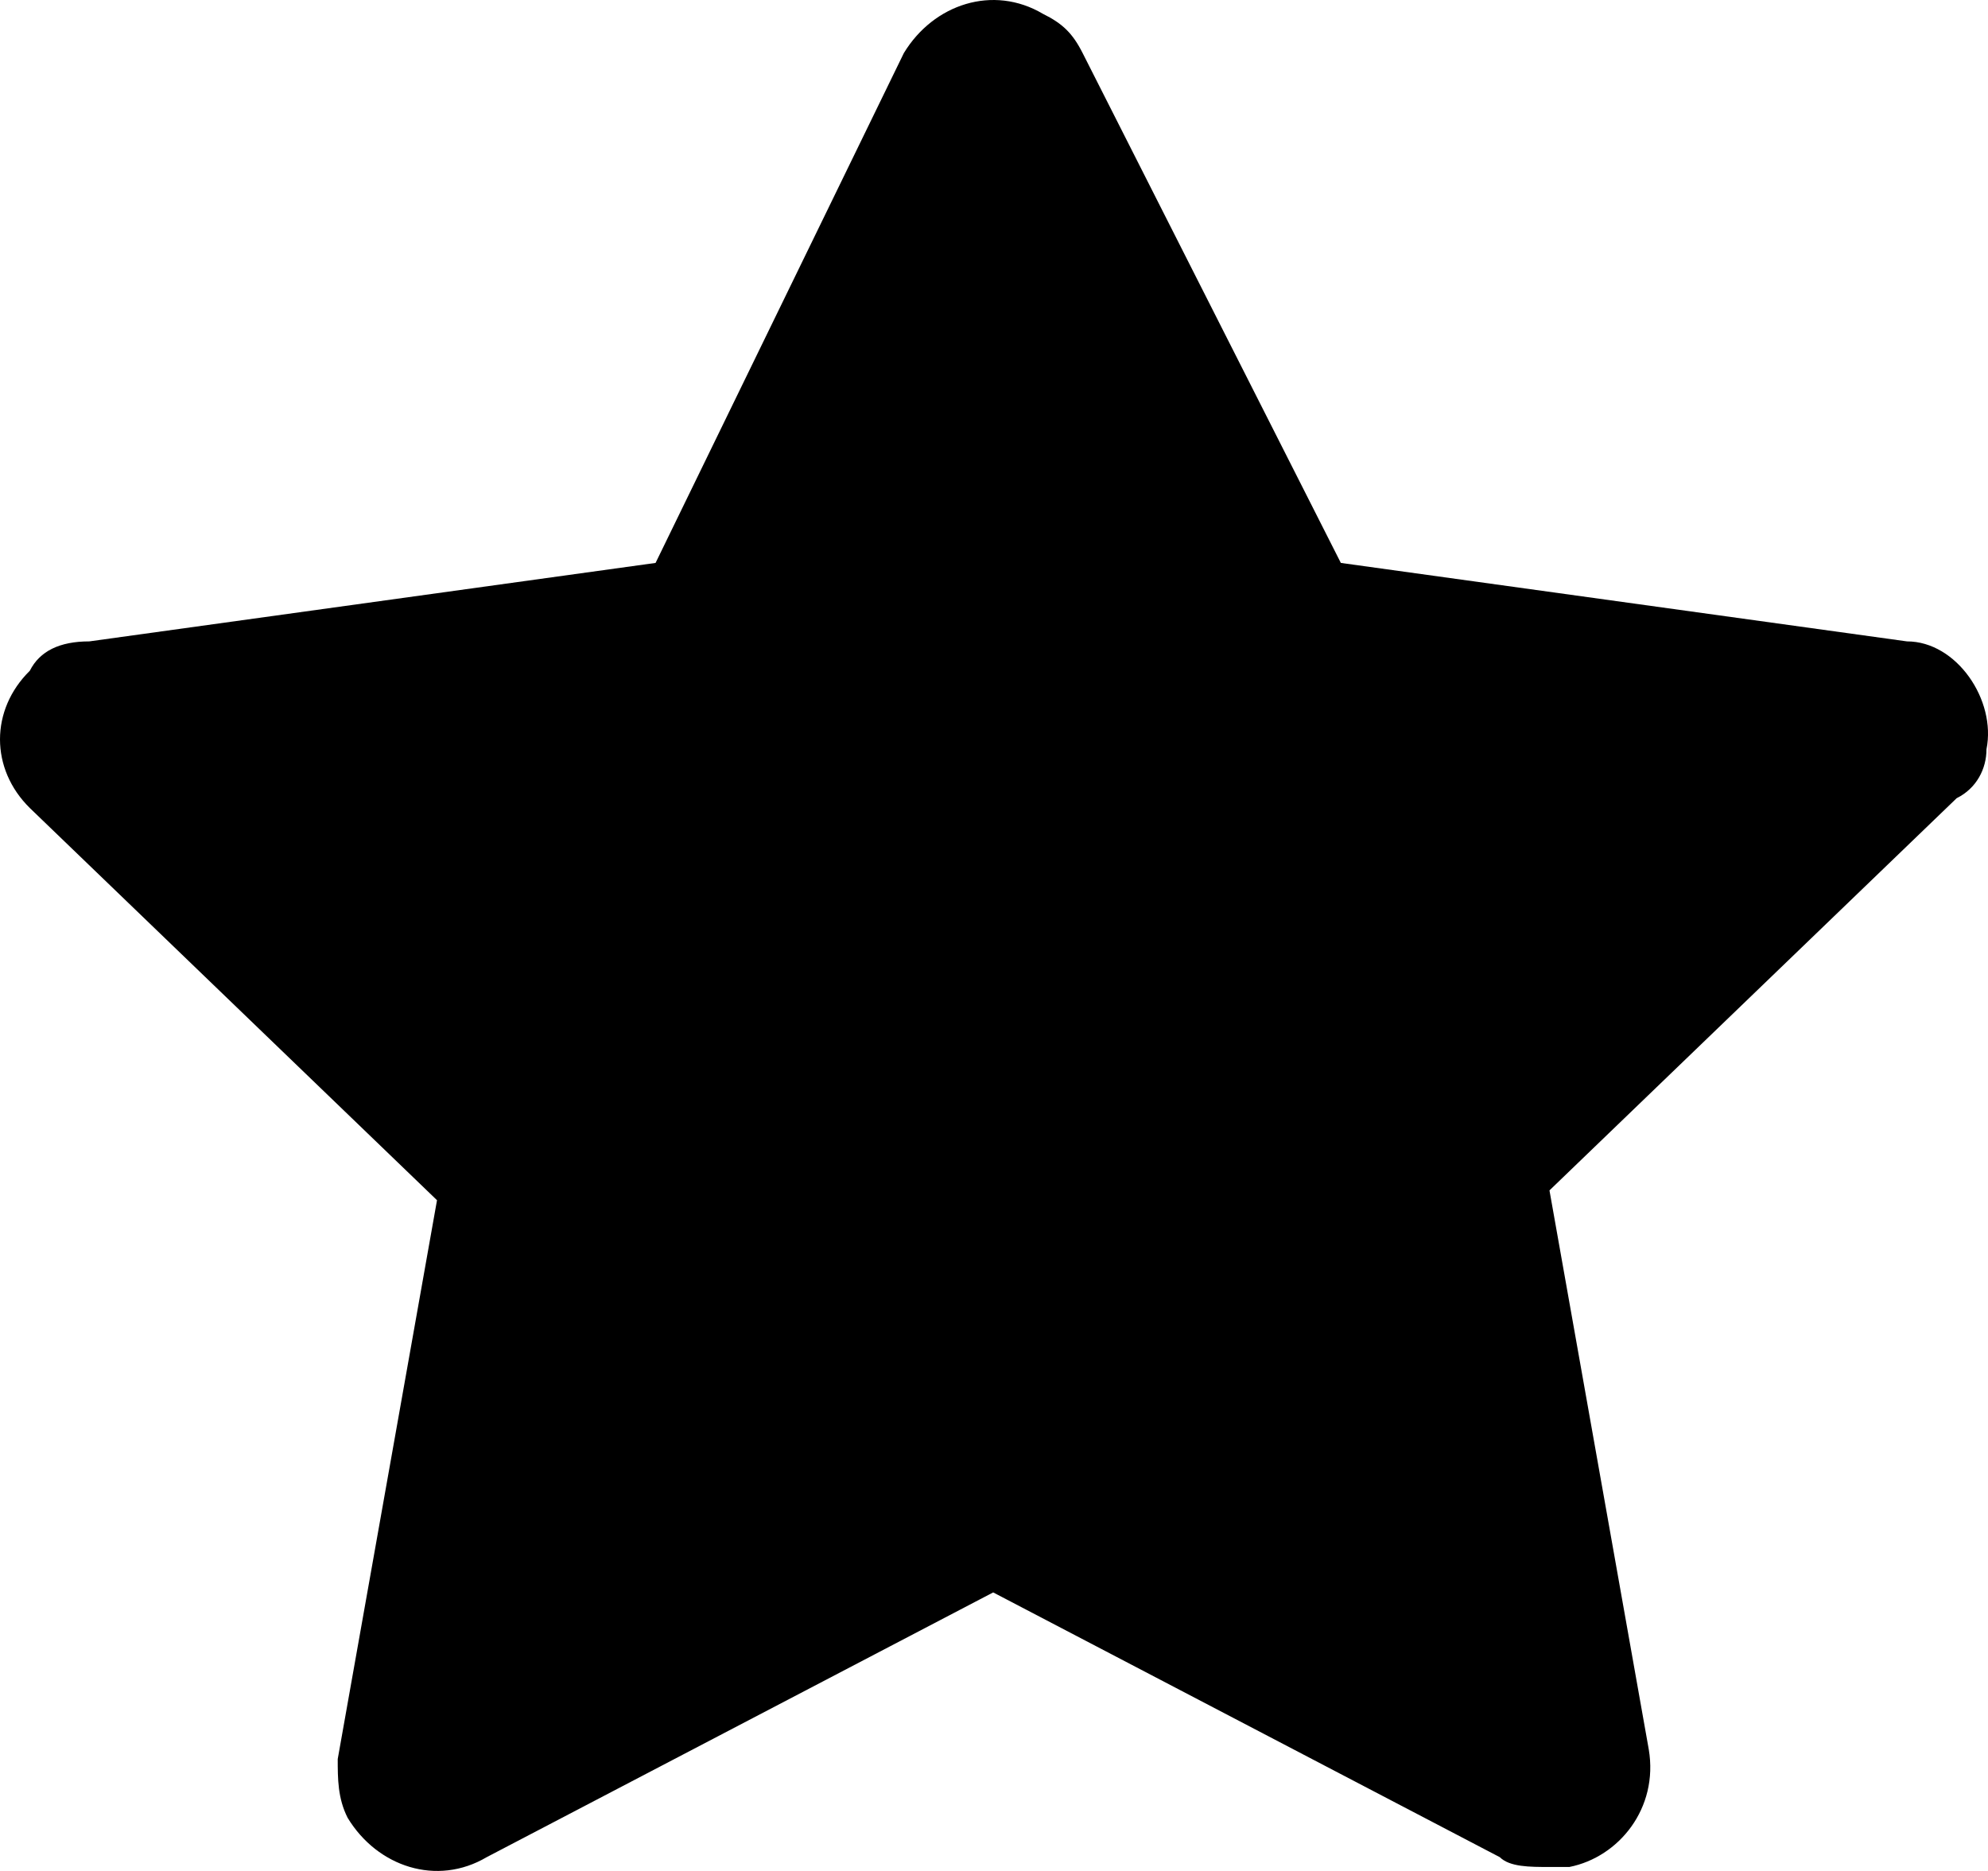 <svg width="17" height="16" viewBox="0 0 17 16" fill="none" xmlns="http://www.w3.org/2000/svg">
<path d="M16.987 6.407C17.072 5.988 16.732 5.485 16.307 5.485L11.466 4.814L9.258 0.454C9.173 0.286 9.088 0.202 8.918 0.118C8.493 -0.133 7.984 0.034 7.729 0.454L5.606 4.814L0.764 5.485C0.51 5.485 0.34 5.568 0.255 5.736C-0.085 6.071 -0.085 6.575 0.255 6.91L3.737 10.264L2.888 15.043C2.888 15.211 2.888 15.379 2.973 15.546C3.228 15.966 3.737 16.133 4.162 15.882L8.493 13.618L12.825 15.882C12.91 15.966 13.08 15.966 13.25 15.966C13.335 15.966 13.335 15.966 13.42 15.966C13.844 15.882 14.184 15.463 14.099 14.96L13.25 10.18L16.732 6.826C16.902 6.742 16.987 6.575 16.987 6.407Z" fill="black"/>
</svg>

